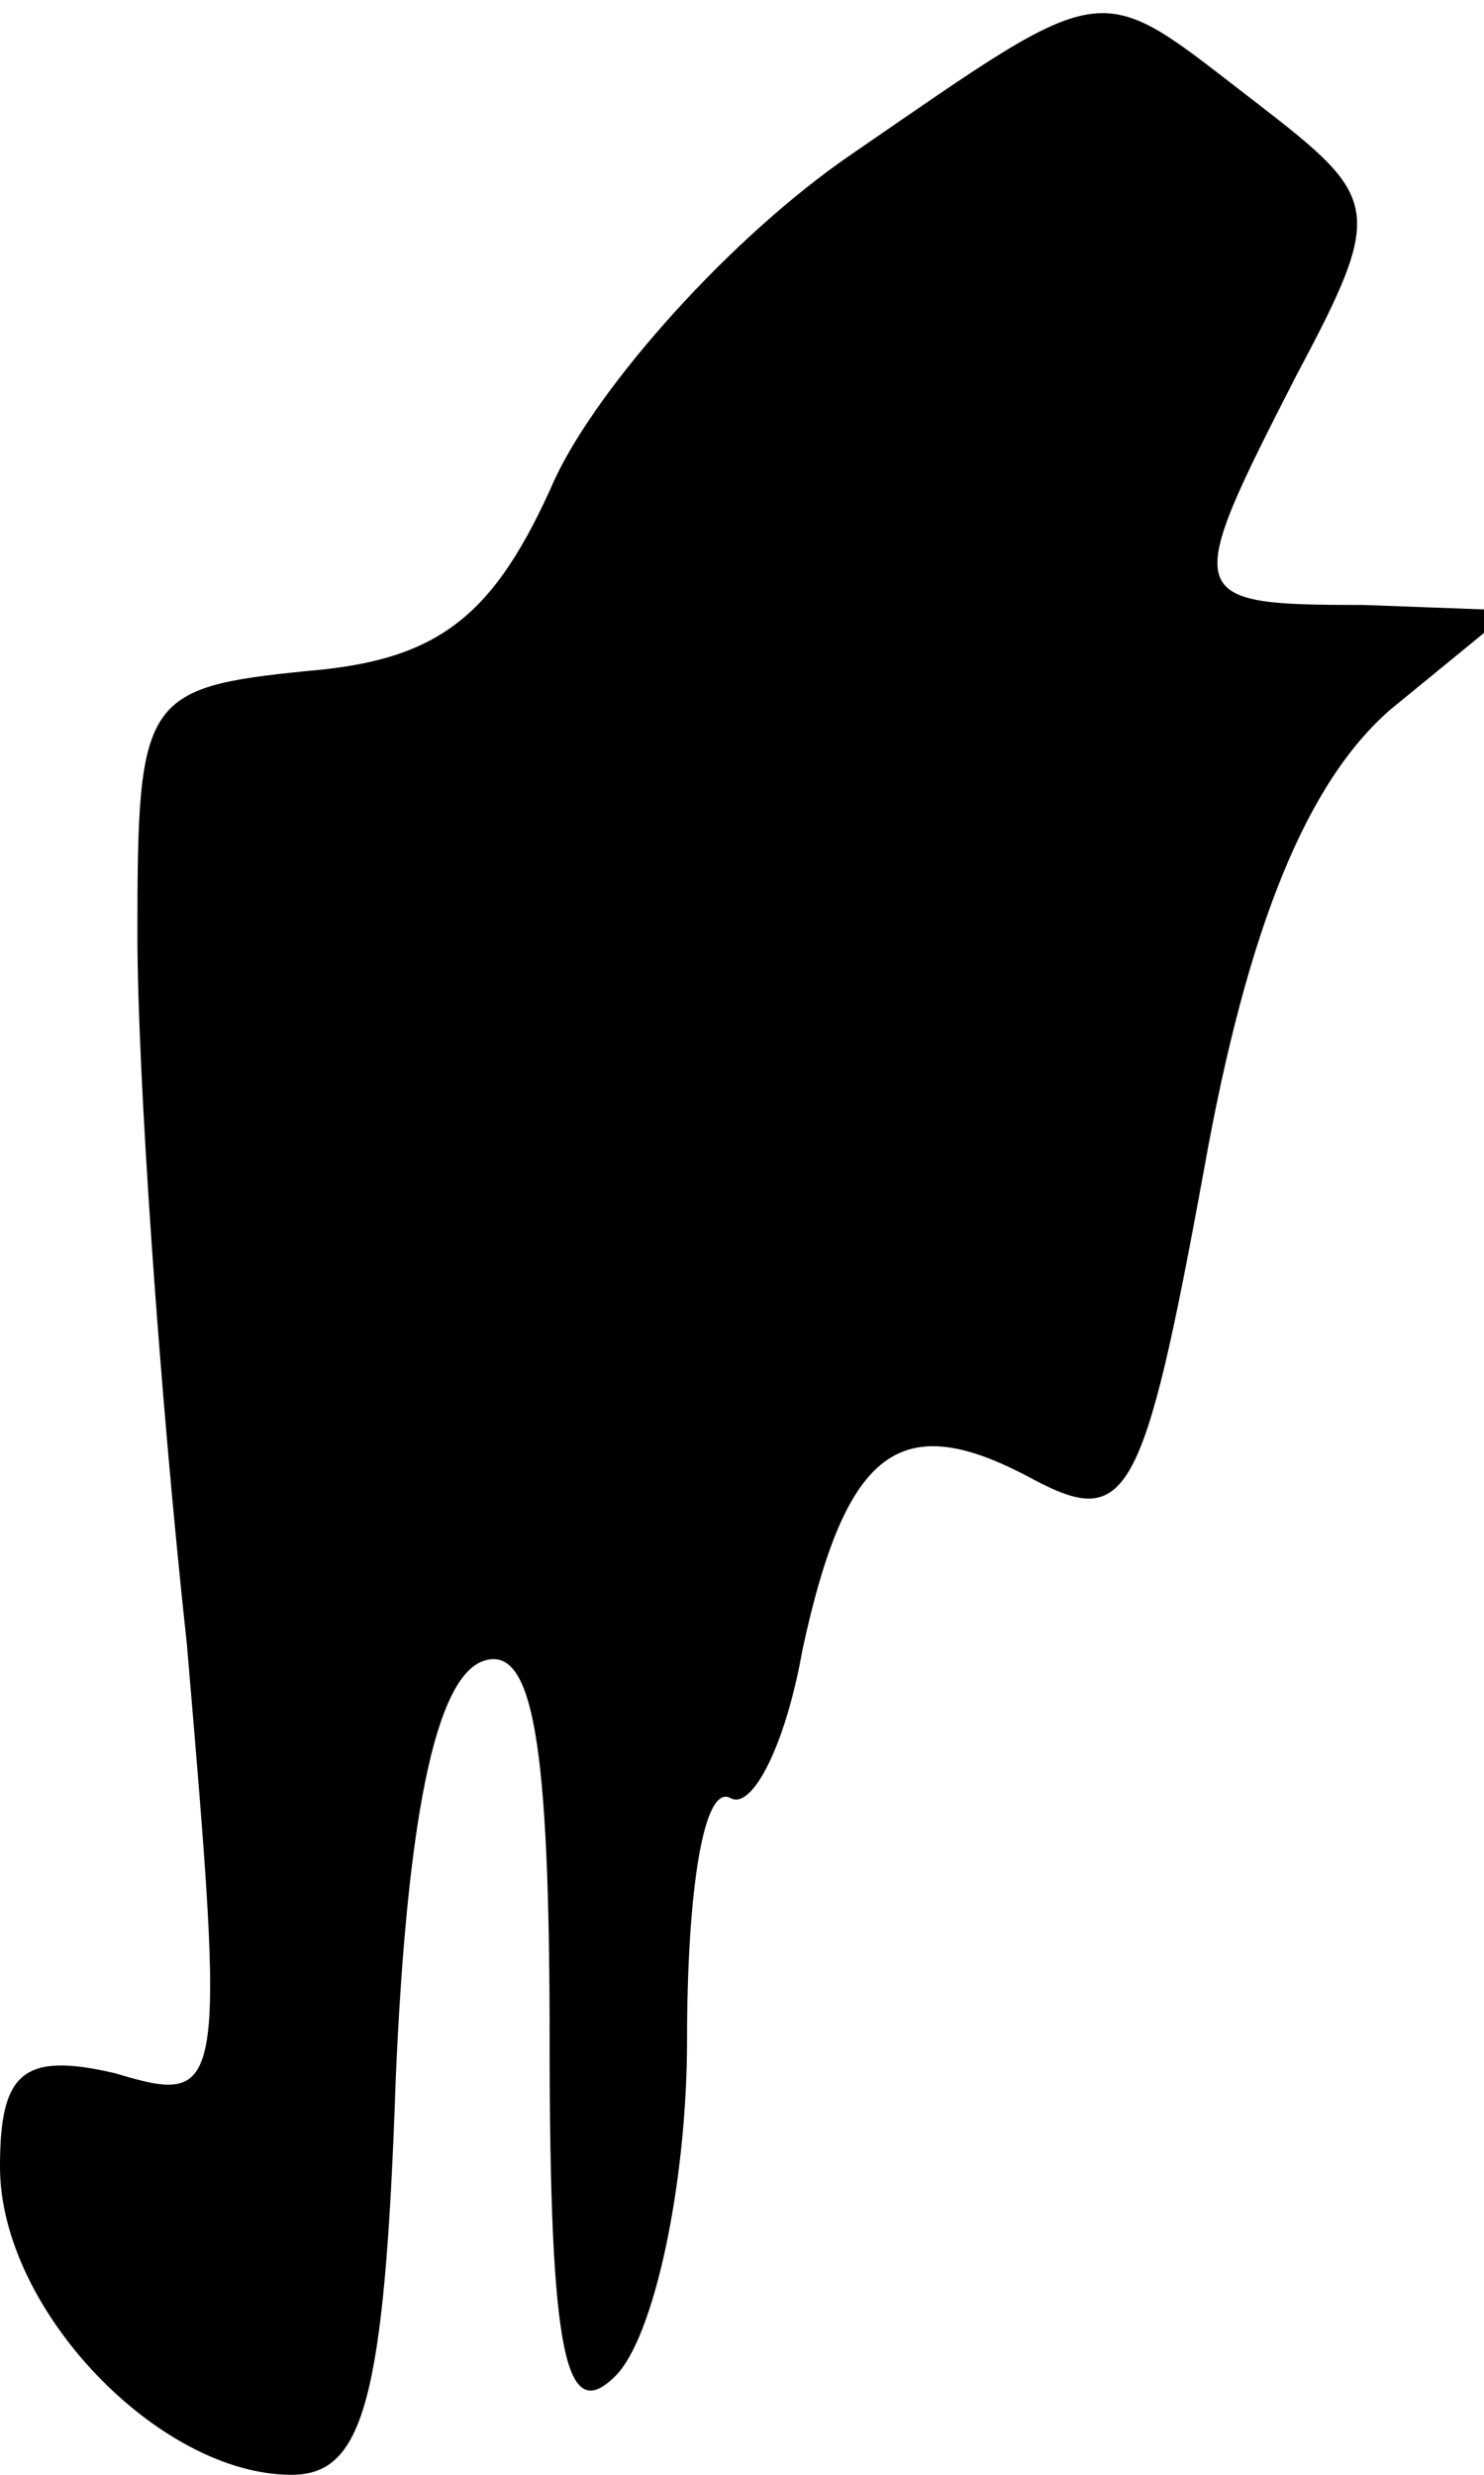 <?xml version="1.0" standalone="no"?>
<!DOCTYPE svg PUBLIC "-//W3C//DTD SVG 20010904//EN"
 "http://www.w3.org/TR/2001/REC-SVG-20010904/DTD/svg10.dtd">
<svg version="1.0" xmlns="http://www.w3.org/2000/svg"
 width="27pt" height="45pt" viewBox="0 0 27 45"
 preserveAspectRatio="xMidYMid meet">
<g transform="translate(0,45) scale(0.1,-0.1)"
fill="#000000" stroke="none">
<path fill="#000000" stroke="none" d="M155 422 c-22 -15 -46 -42 -54 -59 -11
-25 -21 -33 -45 -35 -30 -3 -31 -5 -31 -48 0 -25 4 -83 9 -129 7 -82 7 -84
-13 -78 -17 4 -21 0 -21 -17 0 -26 29 -56 53 -56 13 0 17 13 19 72 2 46 7 73
16 76 9 3 12 -15 12 -69 0 -58 3 -70 12 -61 7 7 13 35 13 61 0 27 3 47 8 44 4
-2 10 10 13 27 8 37 18 44 42 31 17 -9 20 -4 31 56 8 45 19 71 34 84 l22 18
-27 1 c-33 0 -33 1 -12 42 16 30 15 32 -7 49 -30 23 -26 24 -74 -9z"/>
</g>
</svg>
